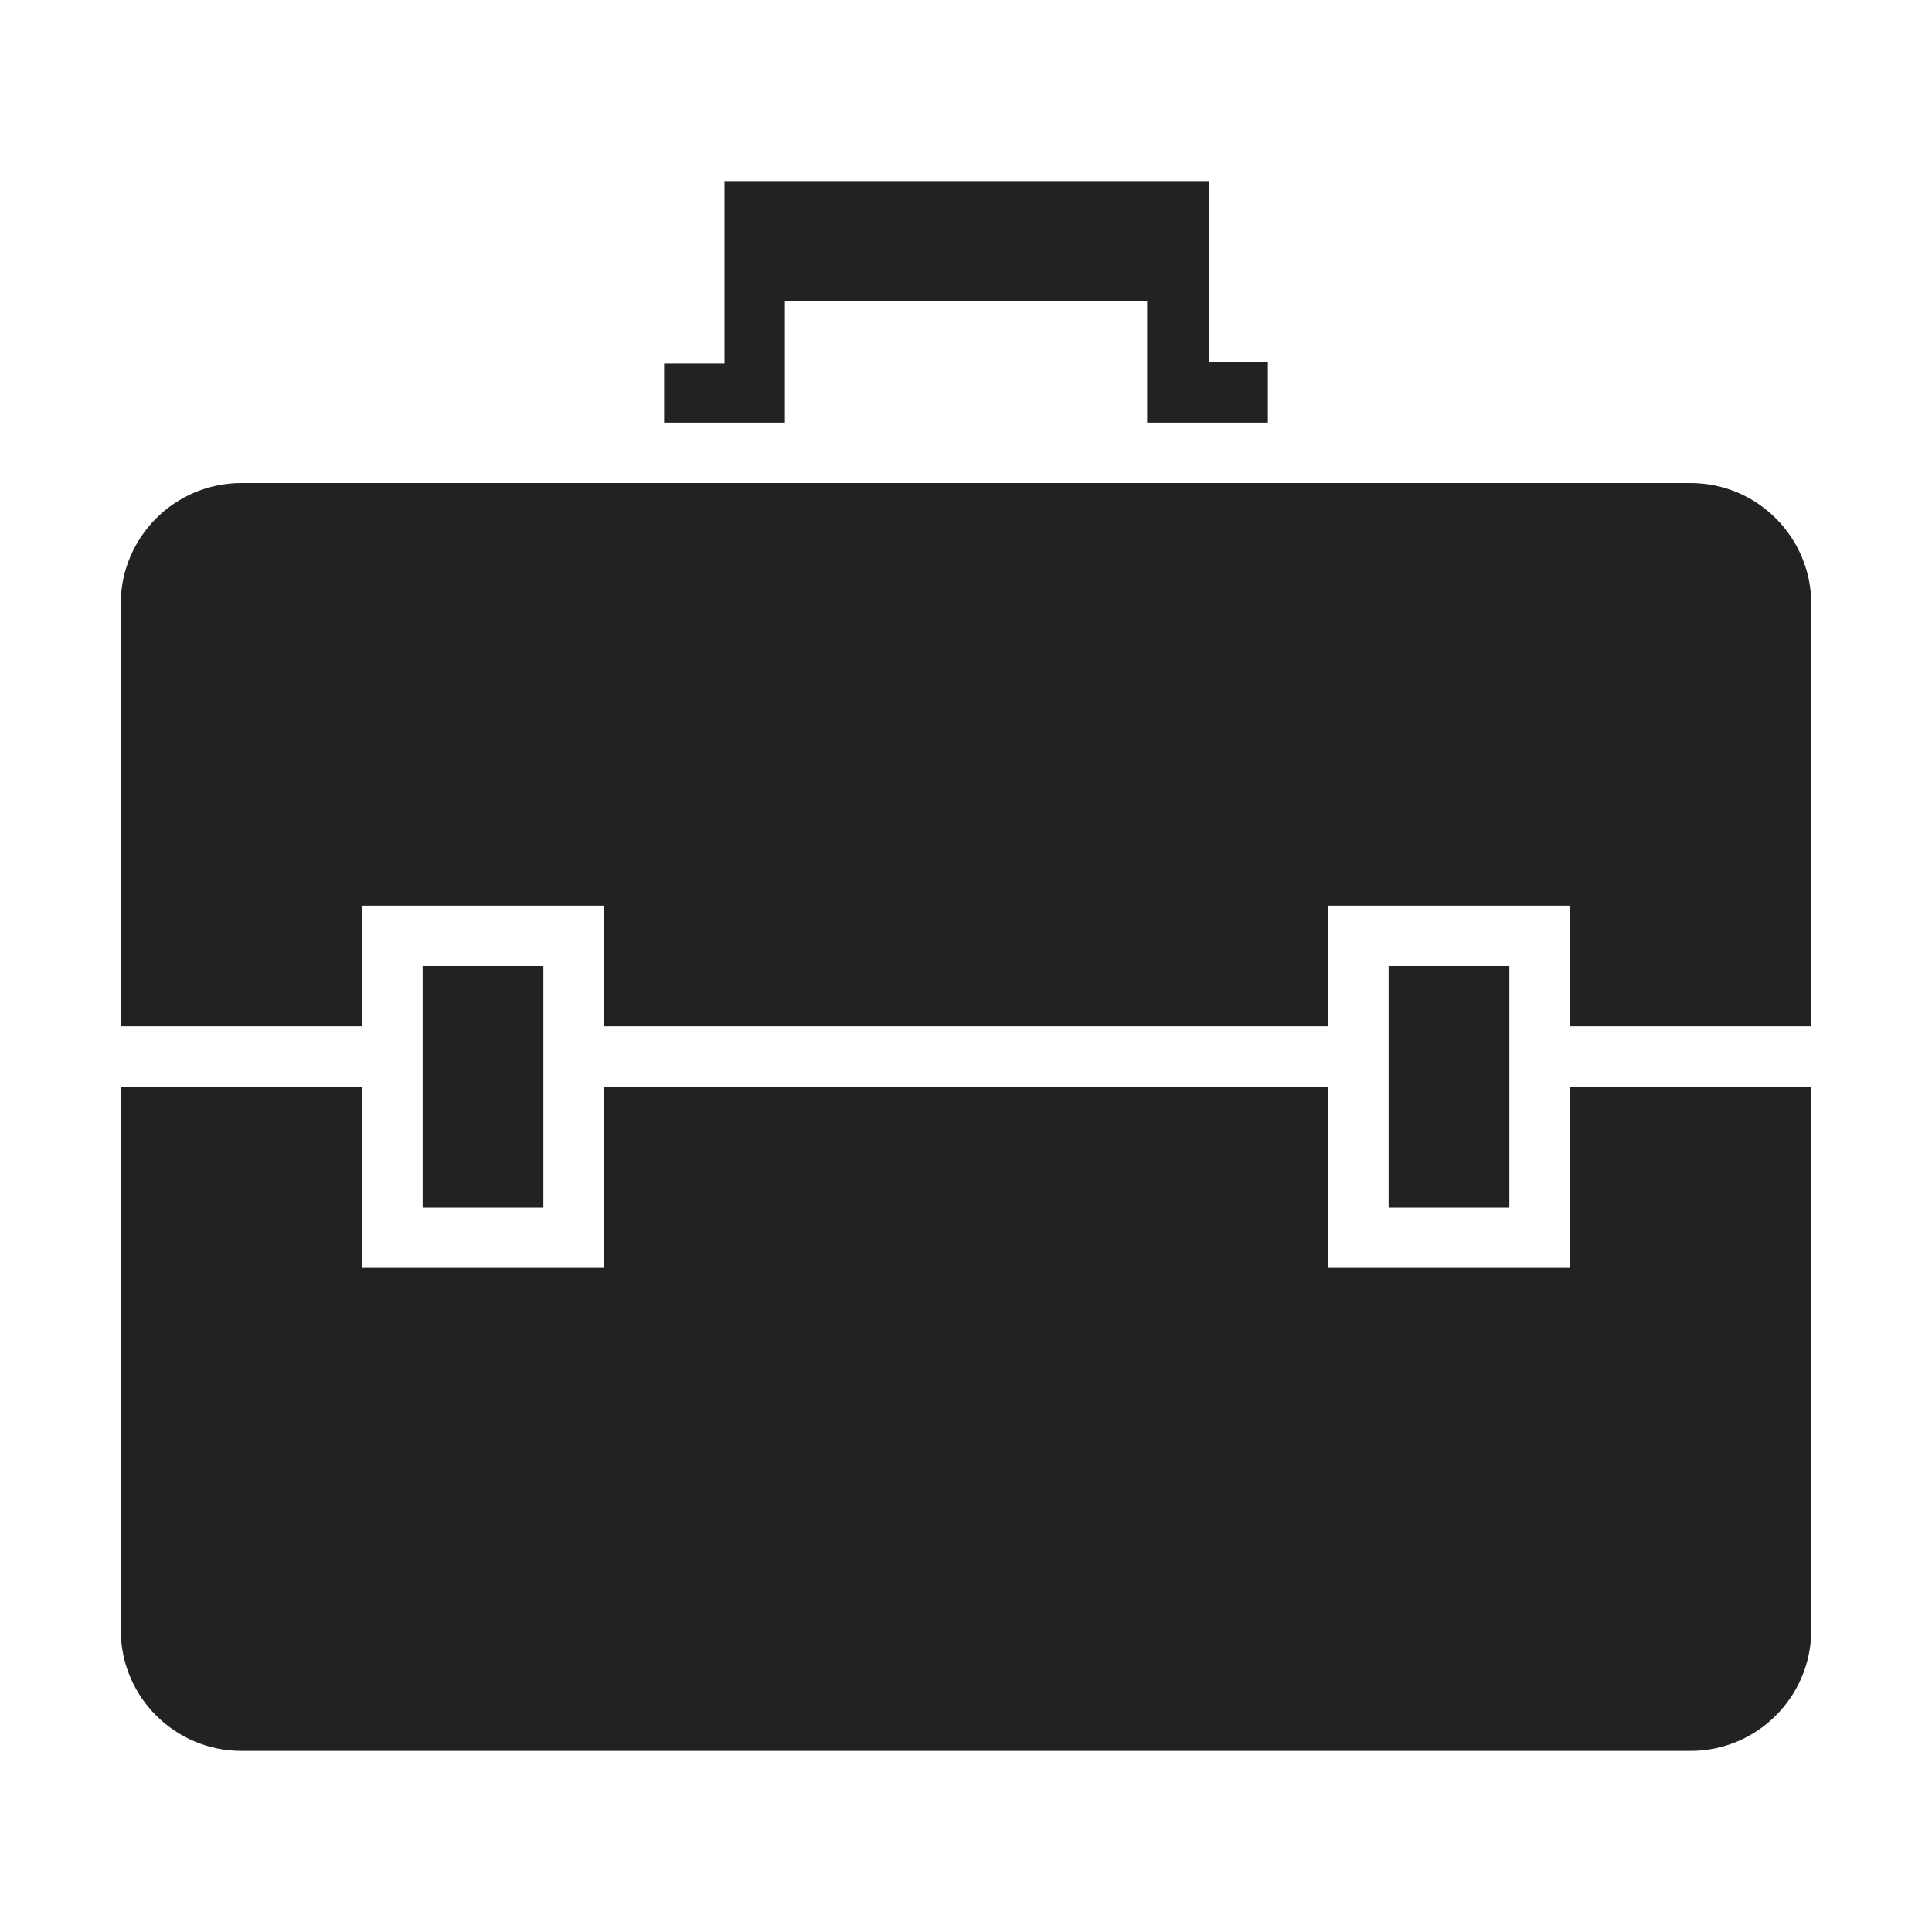
<svg version="1.1" xmlns="http://www.w3.org/2000/svg" width="32" height="32" viewBox="0 0 32 32">
<title>suitcase2</title>
<path fill="#222" d="M28 29h-24c-1.104 0-2-0.896-2-2v-9h4v3h4v-3h12v3h4v-3h4v9c0 1.104-0.896 2-2 2zM23 20v-4h2v4h-2zM7 20v-4h2v4h-2zM26 15h-4v2h-12v-2h-4v2h-4v-7c0-1.104 0.896-2 2-2h24c1.104 0 2 0.896 2 2v7h-4v-2zM19 4.979h-6v2.021h-2v-0.979h1v-3.021h8.021v3h0.979v1h-2v-2.021z"></path>
</svg>
